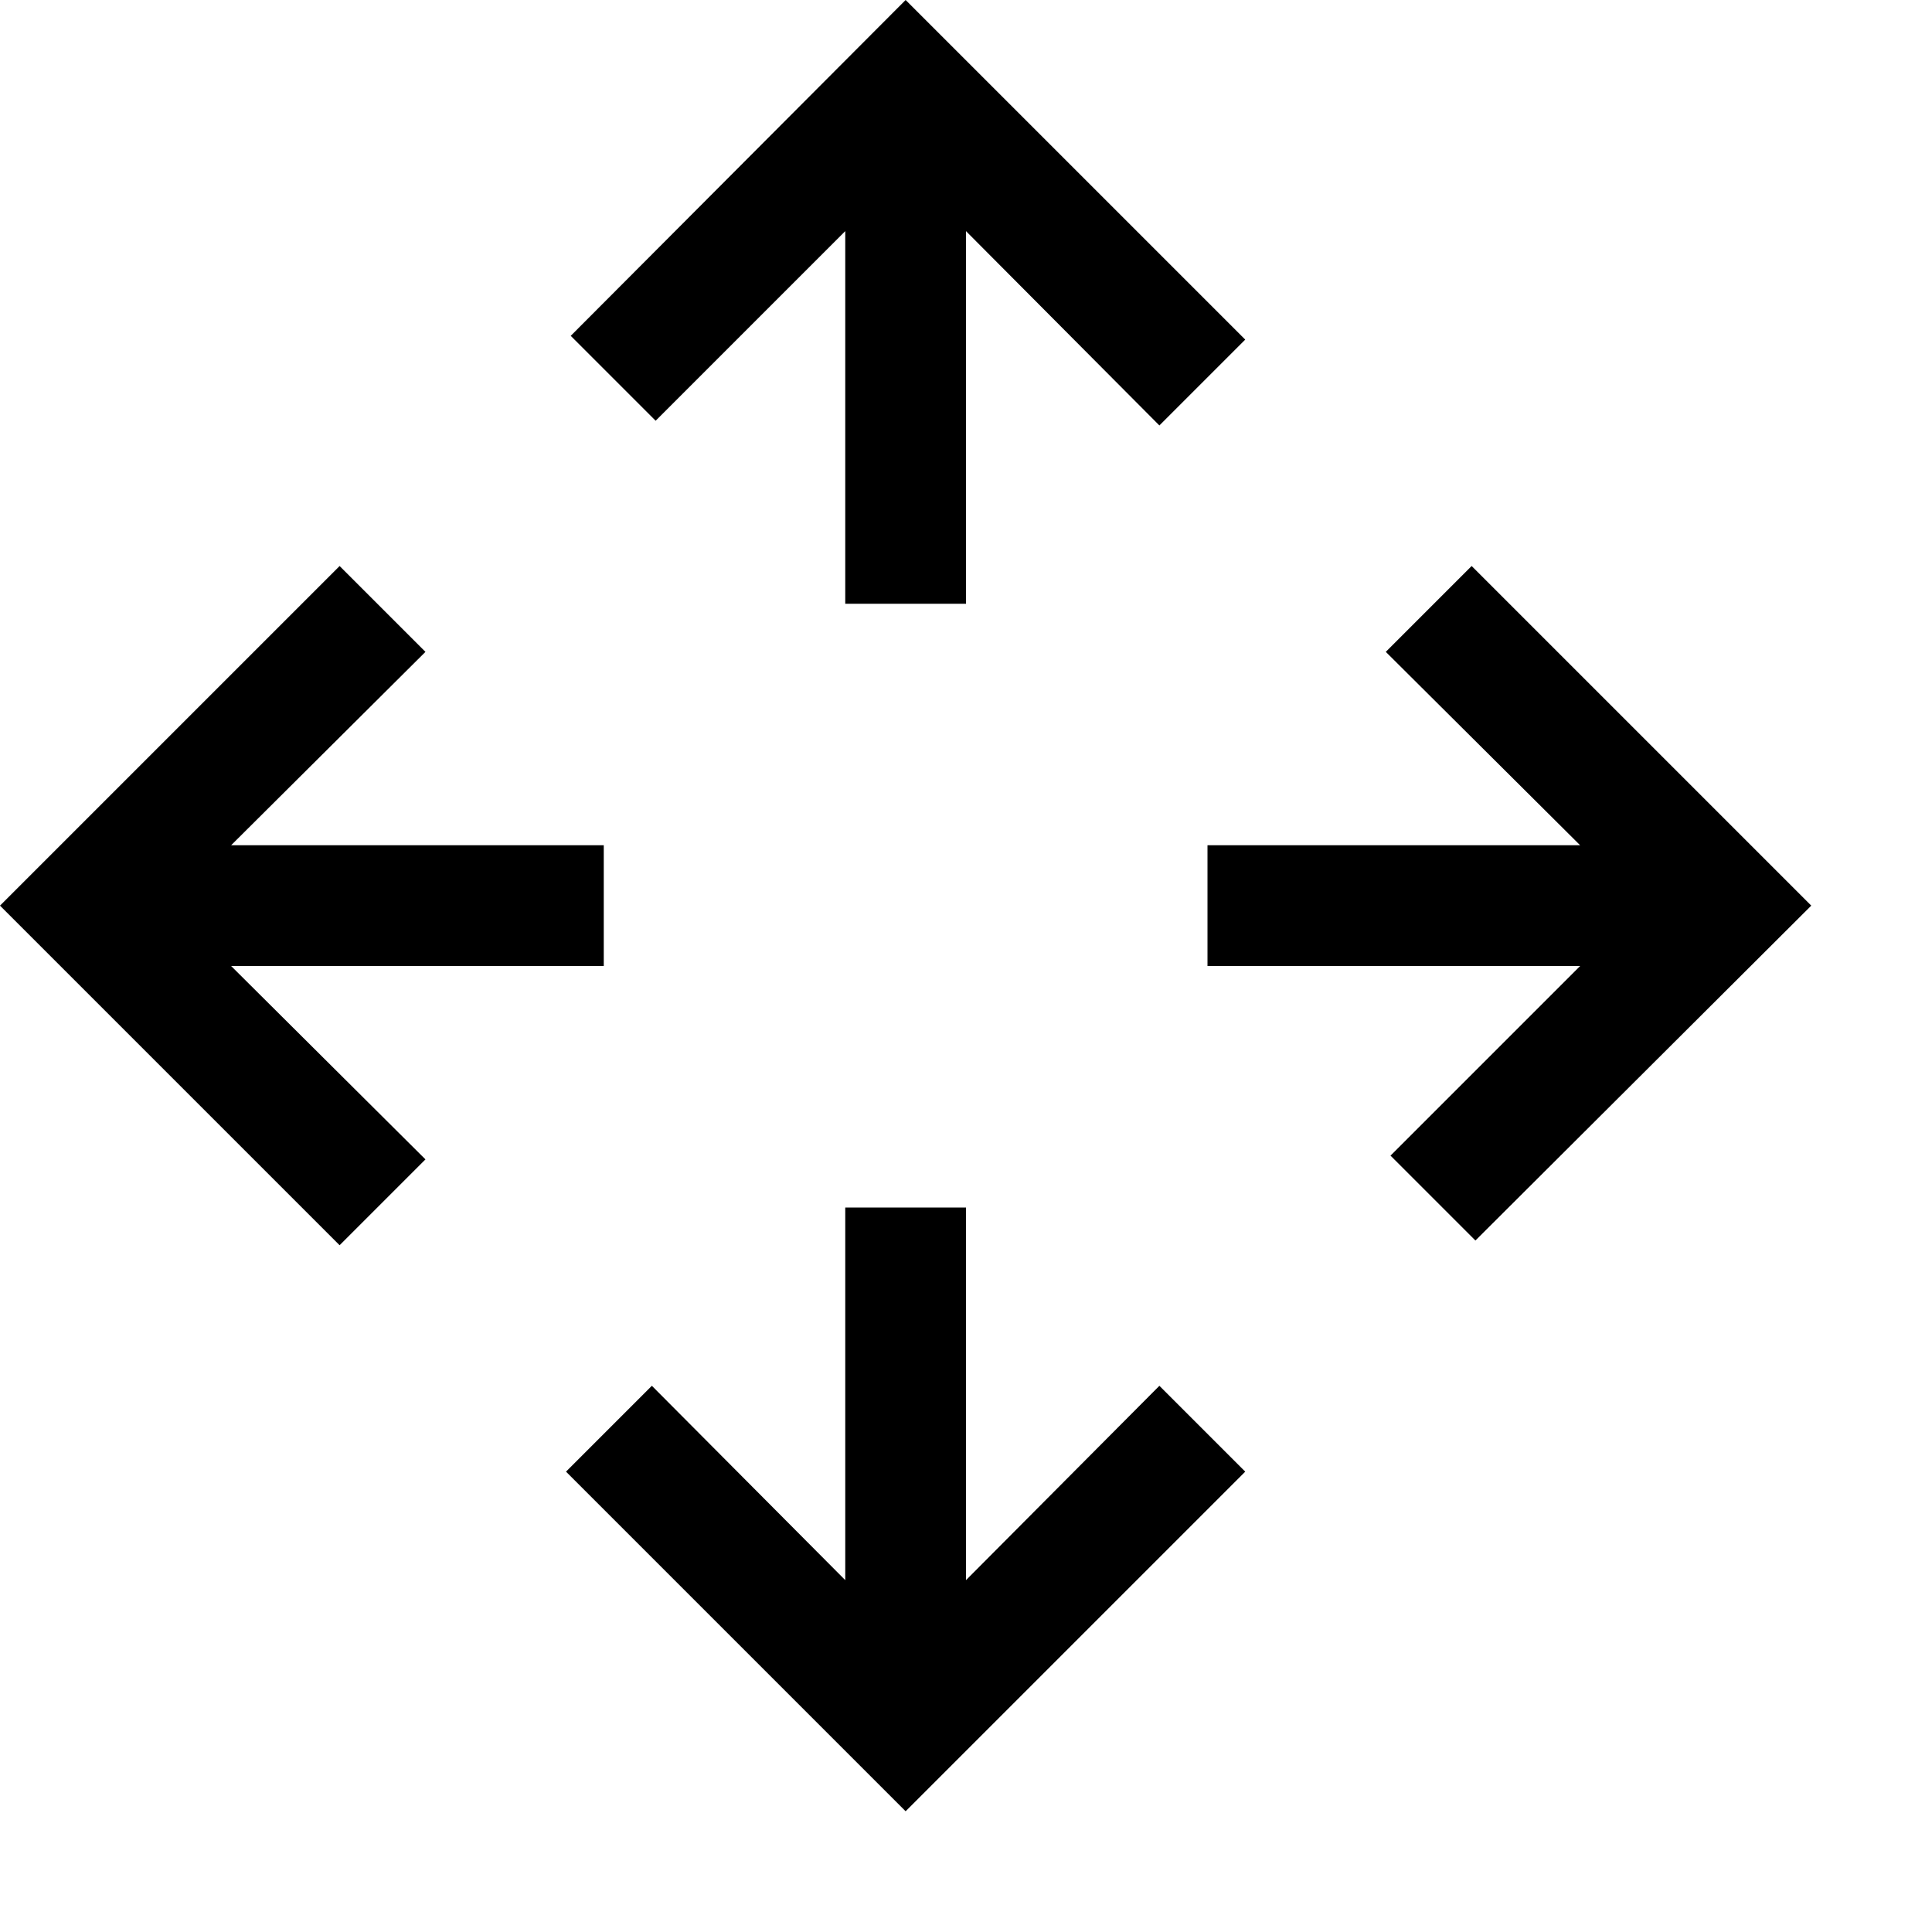 <svg xmlns="http://www.w3.org/2000/svg" viewBox="0 0 2048 2048">
  <path d="M245 1024l206 205-91 91L0 960l360-360 91 91-206 205h395v128H245zm1675-64l-356 355-90-90 201-201h-395V896h395l-206-205 91-91 360 360zM695 446l-90-90L960 0l360 360-91 91-205-206v395H896V245L695 446zm534 1023l91 91-360 360-360-360 91-91 205 206v-395h128v395l205-206z" />
</svg>